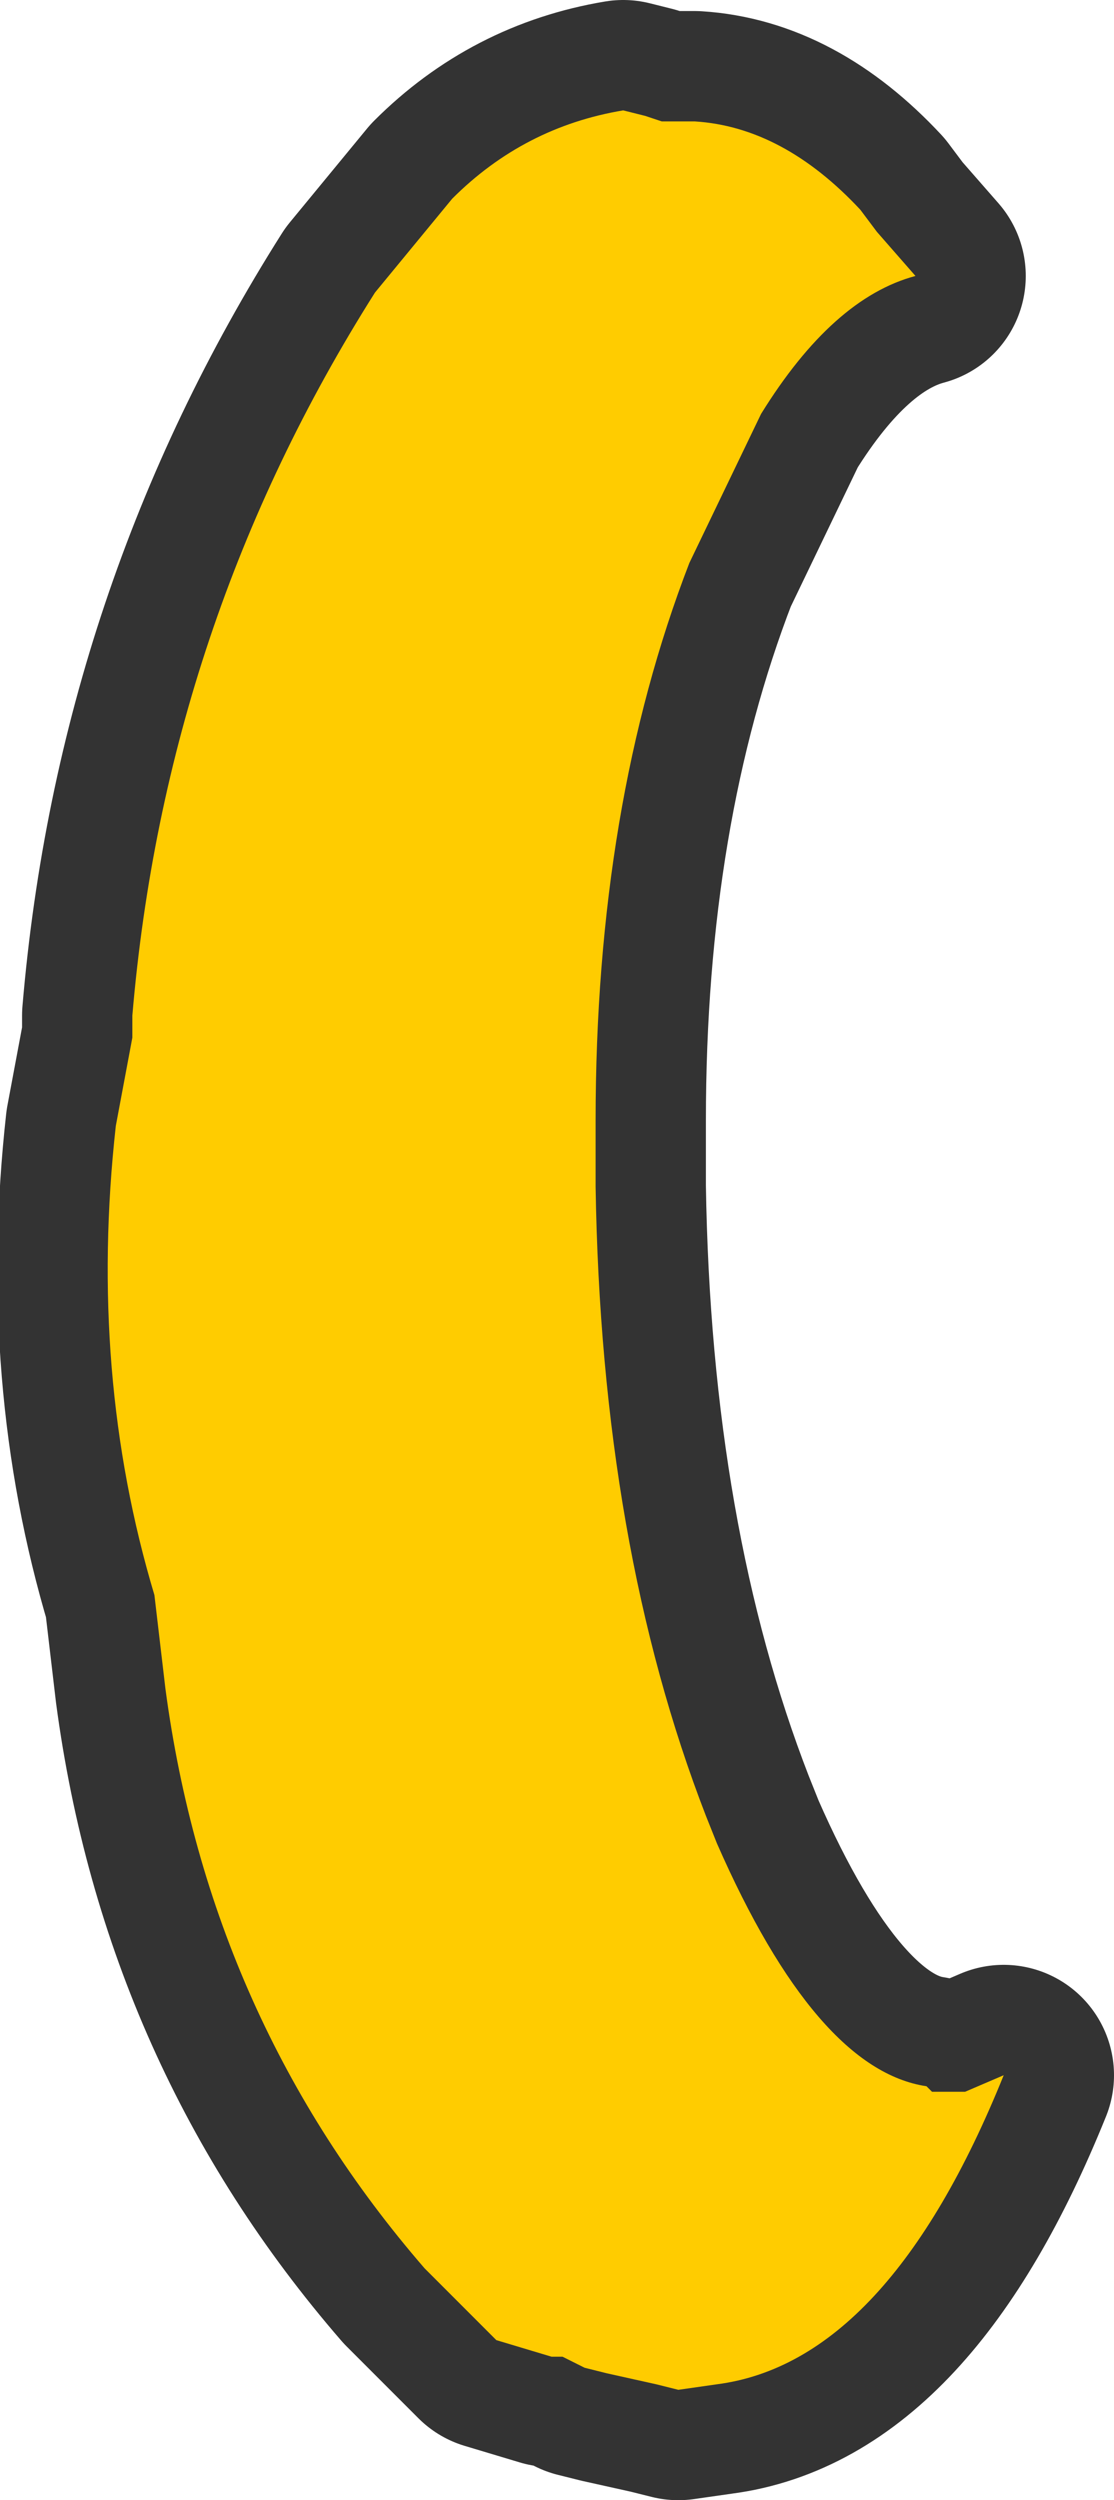 <?xml version="1.0" encoding="UTF-8" standalone="no"?>
<svg xmlns:xlink="http://www.w3.org/1999/xlink" height="22.65px" width="10.1px" xmlns="http://www.w3.org/2000/svg">
  <g transform="matrix(1.0, 0.0, 0.0, 1.0, 4.45, 26.65)">
    <path d="M1.4 -25.6 L1.55 -25.55 1.65 -25.55 1.75 -25.55 1.85 -25.55 Q2.65 -25.5 3.35 -24.75 L3.5 -24.55 3.85 -24.15 Q3.1 -23.95 2.45 -22.9 L1.8 -21.55 Q0.95 -19.35 0.95 -16.5 L0.95 -15.9 Q1.0 -12.65 1.95 -10.2 L2.05 -9.95 Q2.95 -7.9 3.95 -7.75 L4.0 -7.7 4.3 -7.7 4.65 -7.85 Q3.6 -5.25 2.05 -5.05 L1.7 -5.0 1.5 -5.05 1.05 -5.15 0.85 -5.2 0.65 -5.3 0.55 -5.3 0.05 -5.45 -0.5 -6.0 -0.6 -6.1 Q-2.55 -8.35 -2.95 -11.35 L-3.05 -12.2 Q-3.65 -14.2 -3.4 -16.45 L-3.25 -17.25 -3.25 -17.45 Q-2.95 -21.0 -1.05 -24.0 L-0.35 -24.85 Q0.3 -25.5 1.2 -25.65 L1.4 -25.6" fill="#ffcc00" fill-rule="evenodd" stroke="none"/>
    <path d="M1.4 -25.6 L1.55 -25.55 1.65 -25.55 1.75 -25.55 1.85 -25.55 Q2.65 -25.5 3.35 -24.75 L3.5 -24.55 3.85 -24.15 Q3.1 -23.95 2.45 -22.9 L1.8 -21.55 Q0.95 -19.35 0.95 -16.5 L0.95 -15.9 Q1.0 -12.65 1.95 -10.2 L2.05 -9.95 Q2.95 -7.9 3.95 -7.75 L4.0 -7.7 4.3 -7.7 4.65 -7.85 Q3.6 -5.25 2.05 -5.05 L1.7 -5.0 1.5 -5.05 1.05 -5.15 0.85 -5.2 0.65 -5.3 0.55 -5.3 0.05 -5.45 -0.5 -6.0 -0.6 -6.1 Q-2.55 -8.35 -2.95 -11.35 L-3.05 -12.2 Q-3.65 -14.2 -3.4 -16.45 L-3.25 -17.25 -3.25 -17.45 Q-2.95 -21.0 -1.05 -24.0 L-0.35 -24.85 Q0.3 -25.5 1.2 -25.65 L1.4 -25.6 Z" fill="none" stroke="#333333" stroke-linecap="round" stroke-linejoin="round" stroke-width="2.0"/>
    <path d="M1.4 -25.6 L1.55 -25.55 1.65 -25.55 1.75 -25.55 1.85 -25.55 Q2.65 -25.5 3.35 -24.75 L3.5 -24.55 3.85 -24.15 Q3.1 -23.95 2.45 -22.9 L1.8 -21.55 Q0.95 -19.35 0.95 -16.5 L0.95 -15.9 Q1.0 -12.65 1.95 -10.2 L2.05 -9.95 Q2.95 -7.9 3.95 -7.75 L4.0 -7.7 4.3 -7.7 4.65 -7.85 Q3.6 -5.25 2.05 -5.05 L1.7 -5.0 1.5 -5.05 1.05 -5.15 0.85 -5.2 0.65 -5.3 0.55 -5.3 0.05 -5.45 -0.5 -6.0 -0.6 -6.1 Q-2.55 -8.35 -2.95 -11.35 L-3.05 -12.2 Q-3.65 -14.2 -3.4 -16.45 L-3.25 -17.25 -3.25 -17.45 Q-2.95 -21.0 -1.05 -24.0 L-0.35 -24.85 Q0.3 -25.5 1.2 -25.65 L1.4 -25.6" fill="#ffcc00" fill-rule="evenodd" stroke="none"/>
  </g>
</svg>
